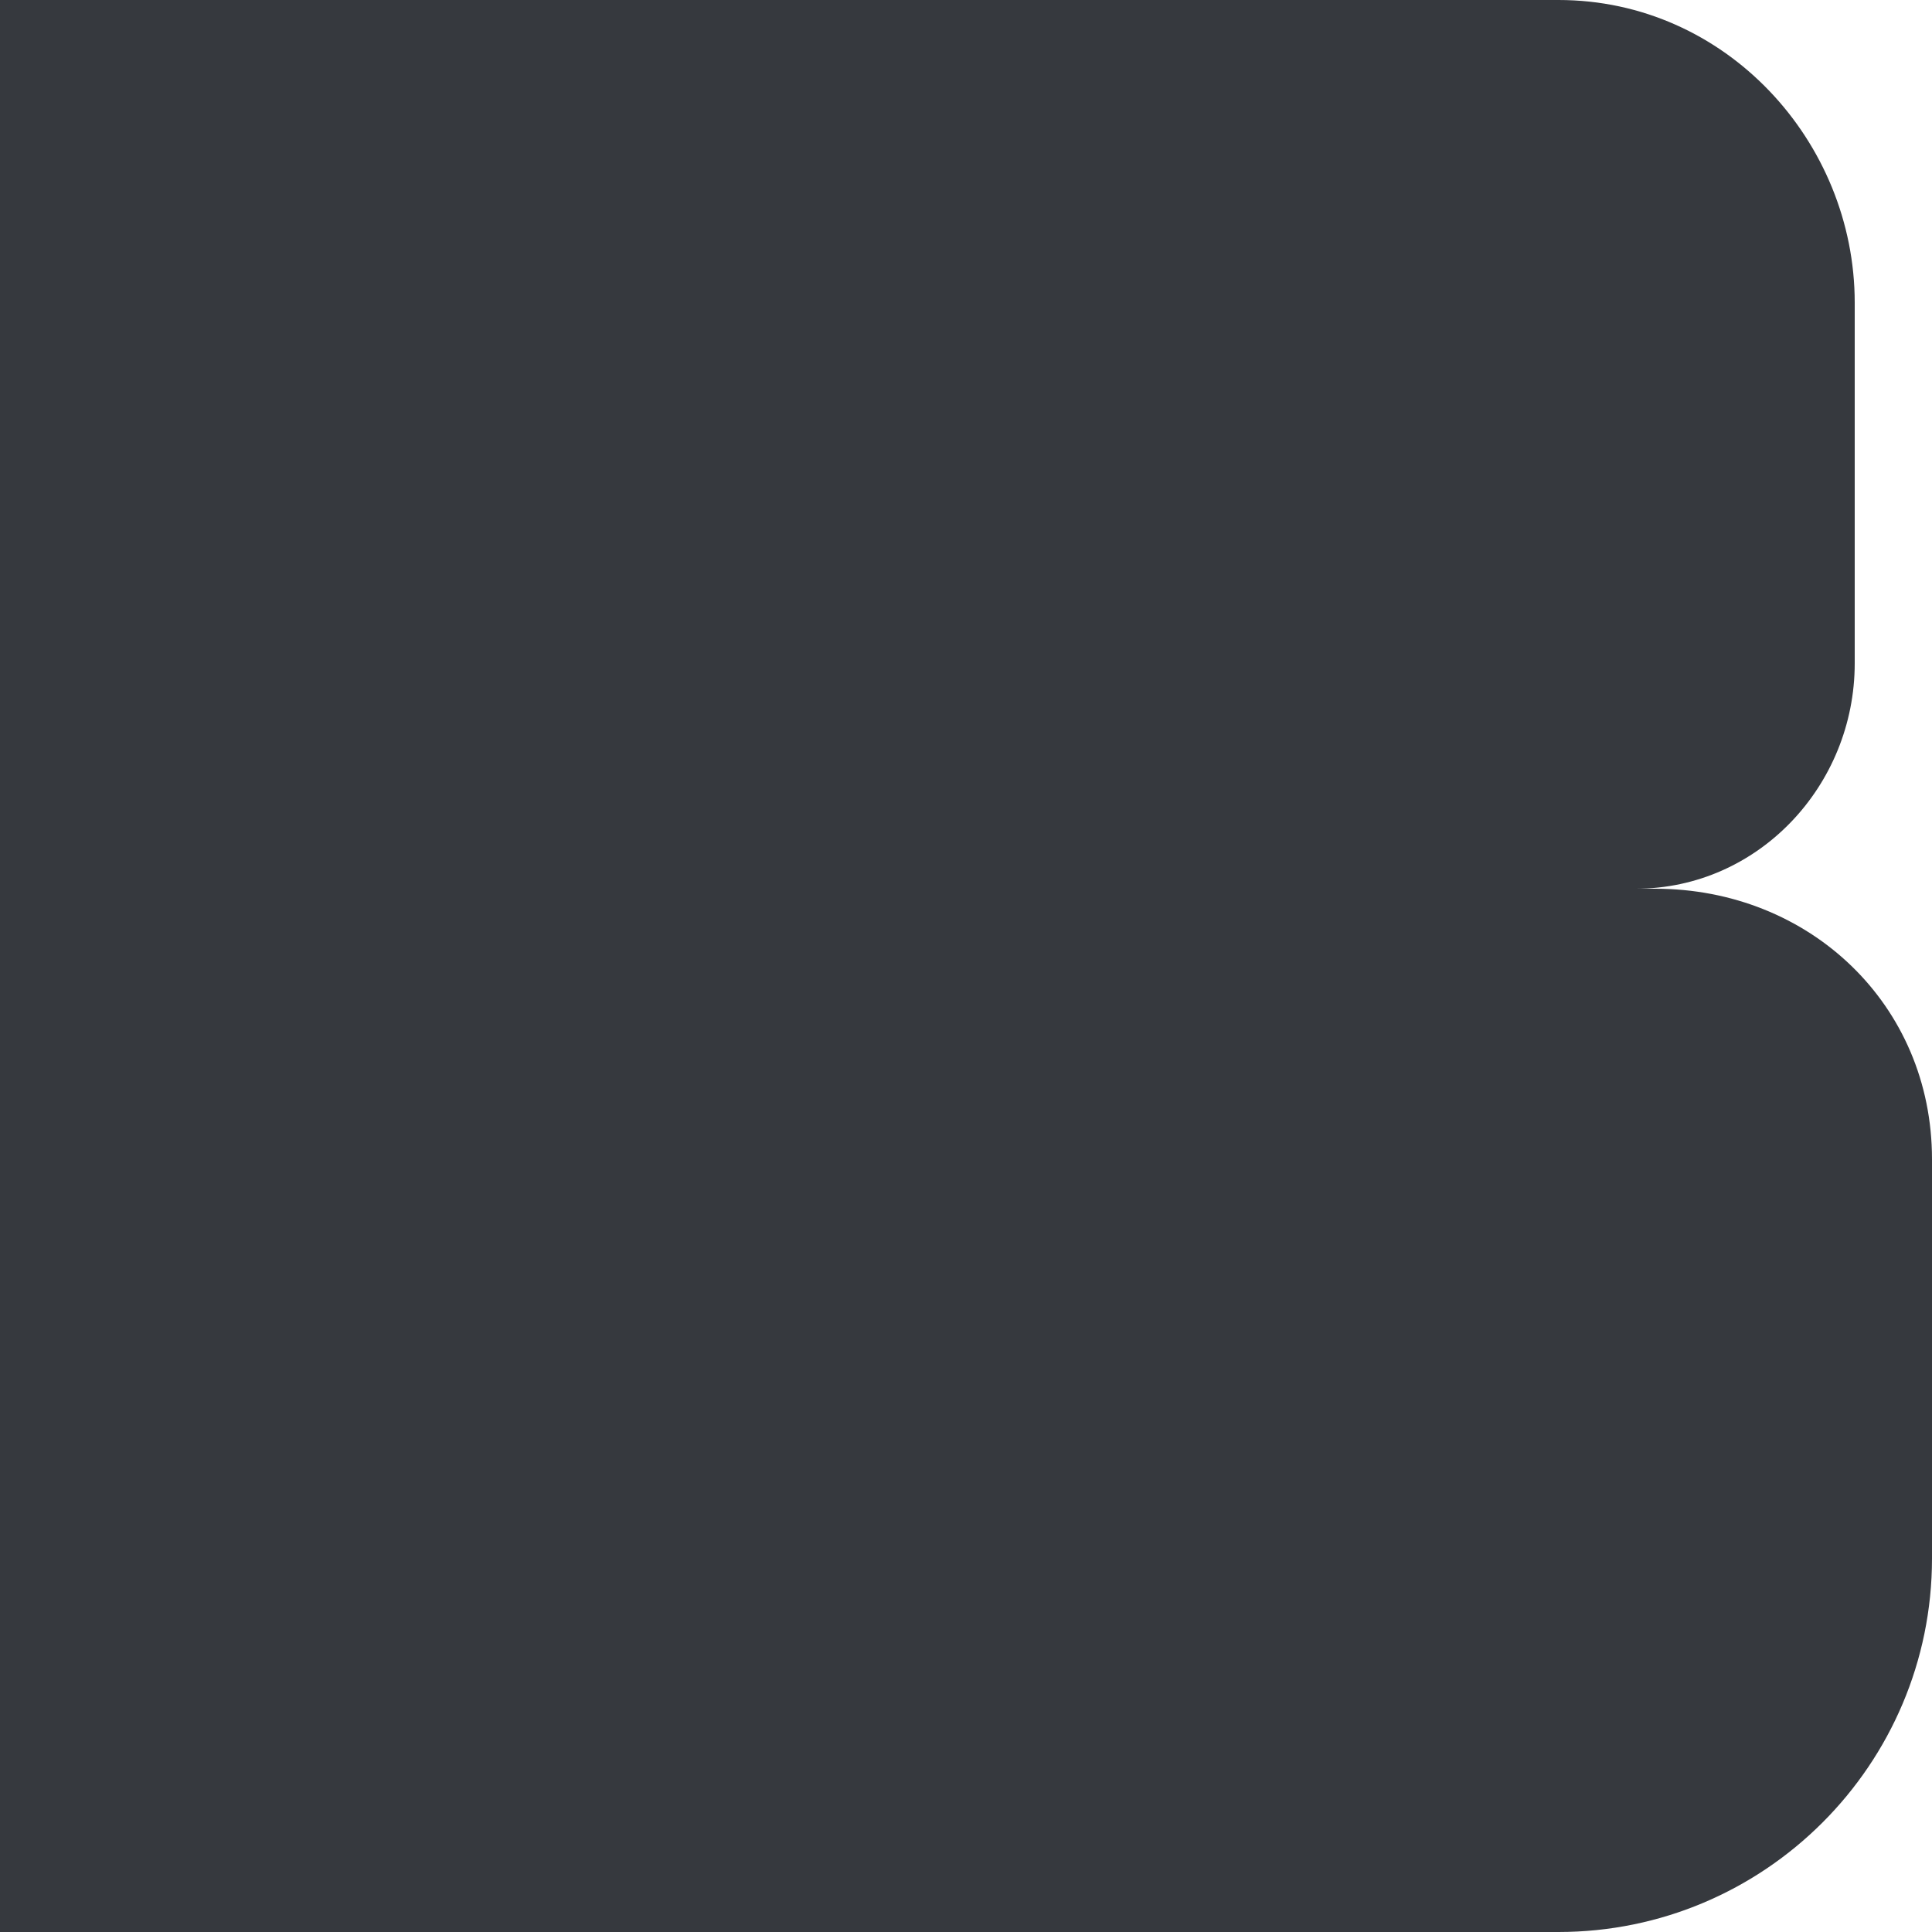 <?xml version="1.0" encoding="utf-8"?>
<!-- Generator: Adobe Illustrator 19.0.0, SVG Export Plug-In . SVG Version: 6.00 Build 0)  -->
<svg version="1.1" id="Layer_1" xmlns="http://www.w3.org/2000/svg" xmlns:xlink="http://www.w3.org/1999/xlink" x="0px" y="0px"
	 width="30px" height="30px" viewBox="0 0 30 30" style="enable-background:new 0 0 30 30;" xml:space="preserve">
<style type="text/css">
	.st0{fill:#36393E;}
</style>
<path id="XMLID_236_" class="st0" d="M25.7,13.8h-0.3c1.9,0,3.4-1.6,3.4-3.5V4.7c0-2.5-2-4.7-4.6-4.7H0v30h24.2
	c3.2,0,5.8-2.6,5.8-5.8V18C30,15.6,28.1,13.8,25.7,13.8z"/>
</svg>

